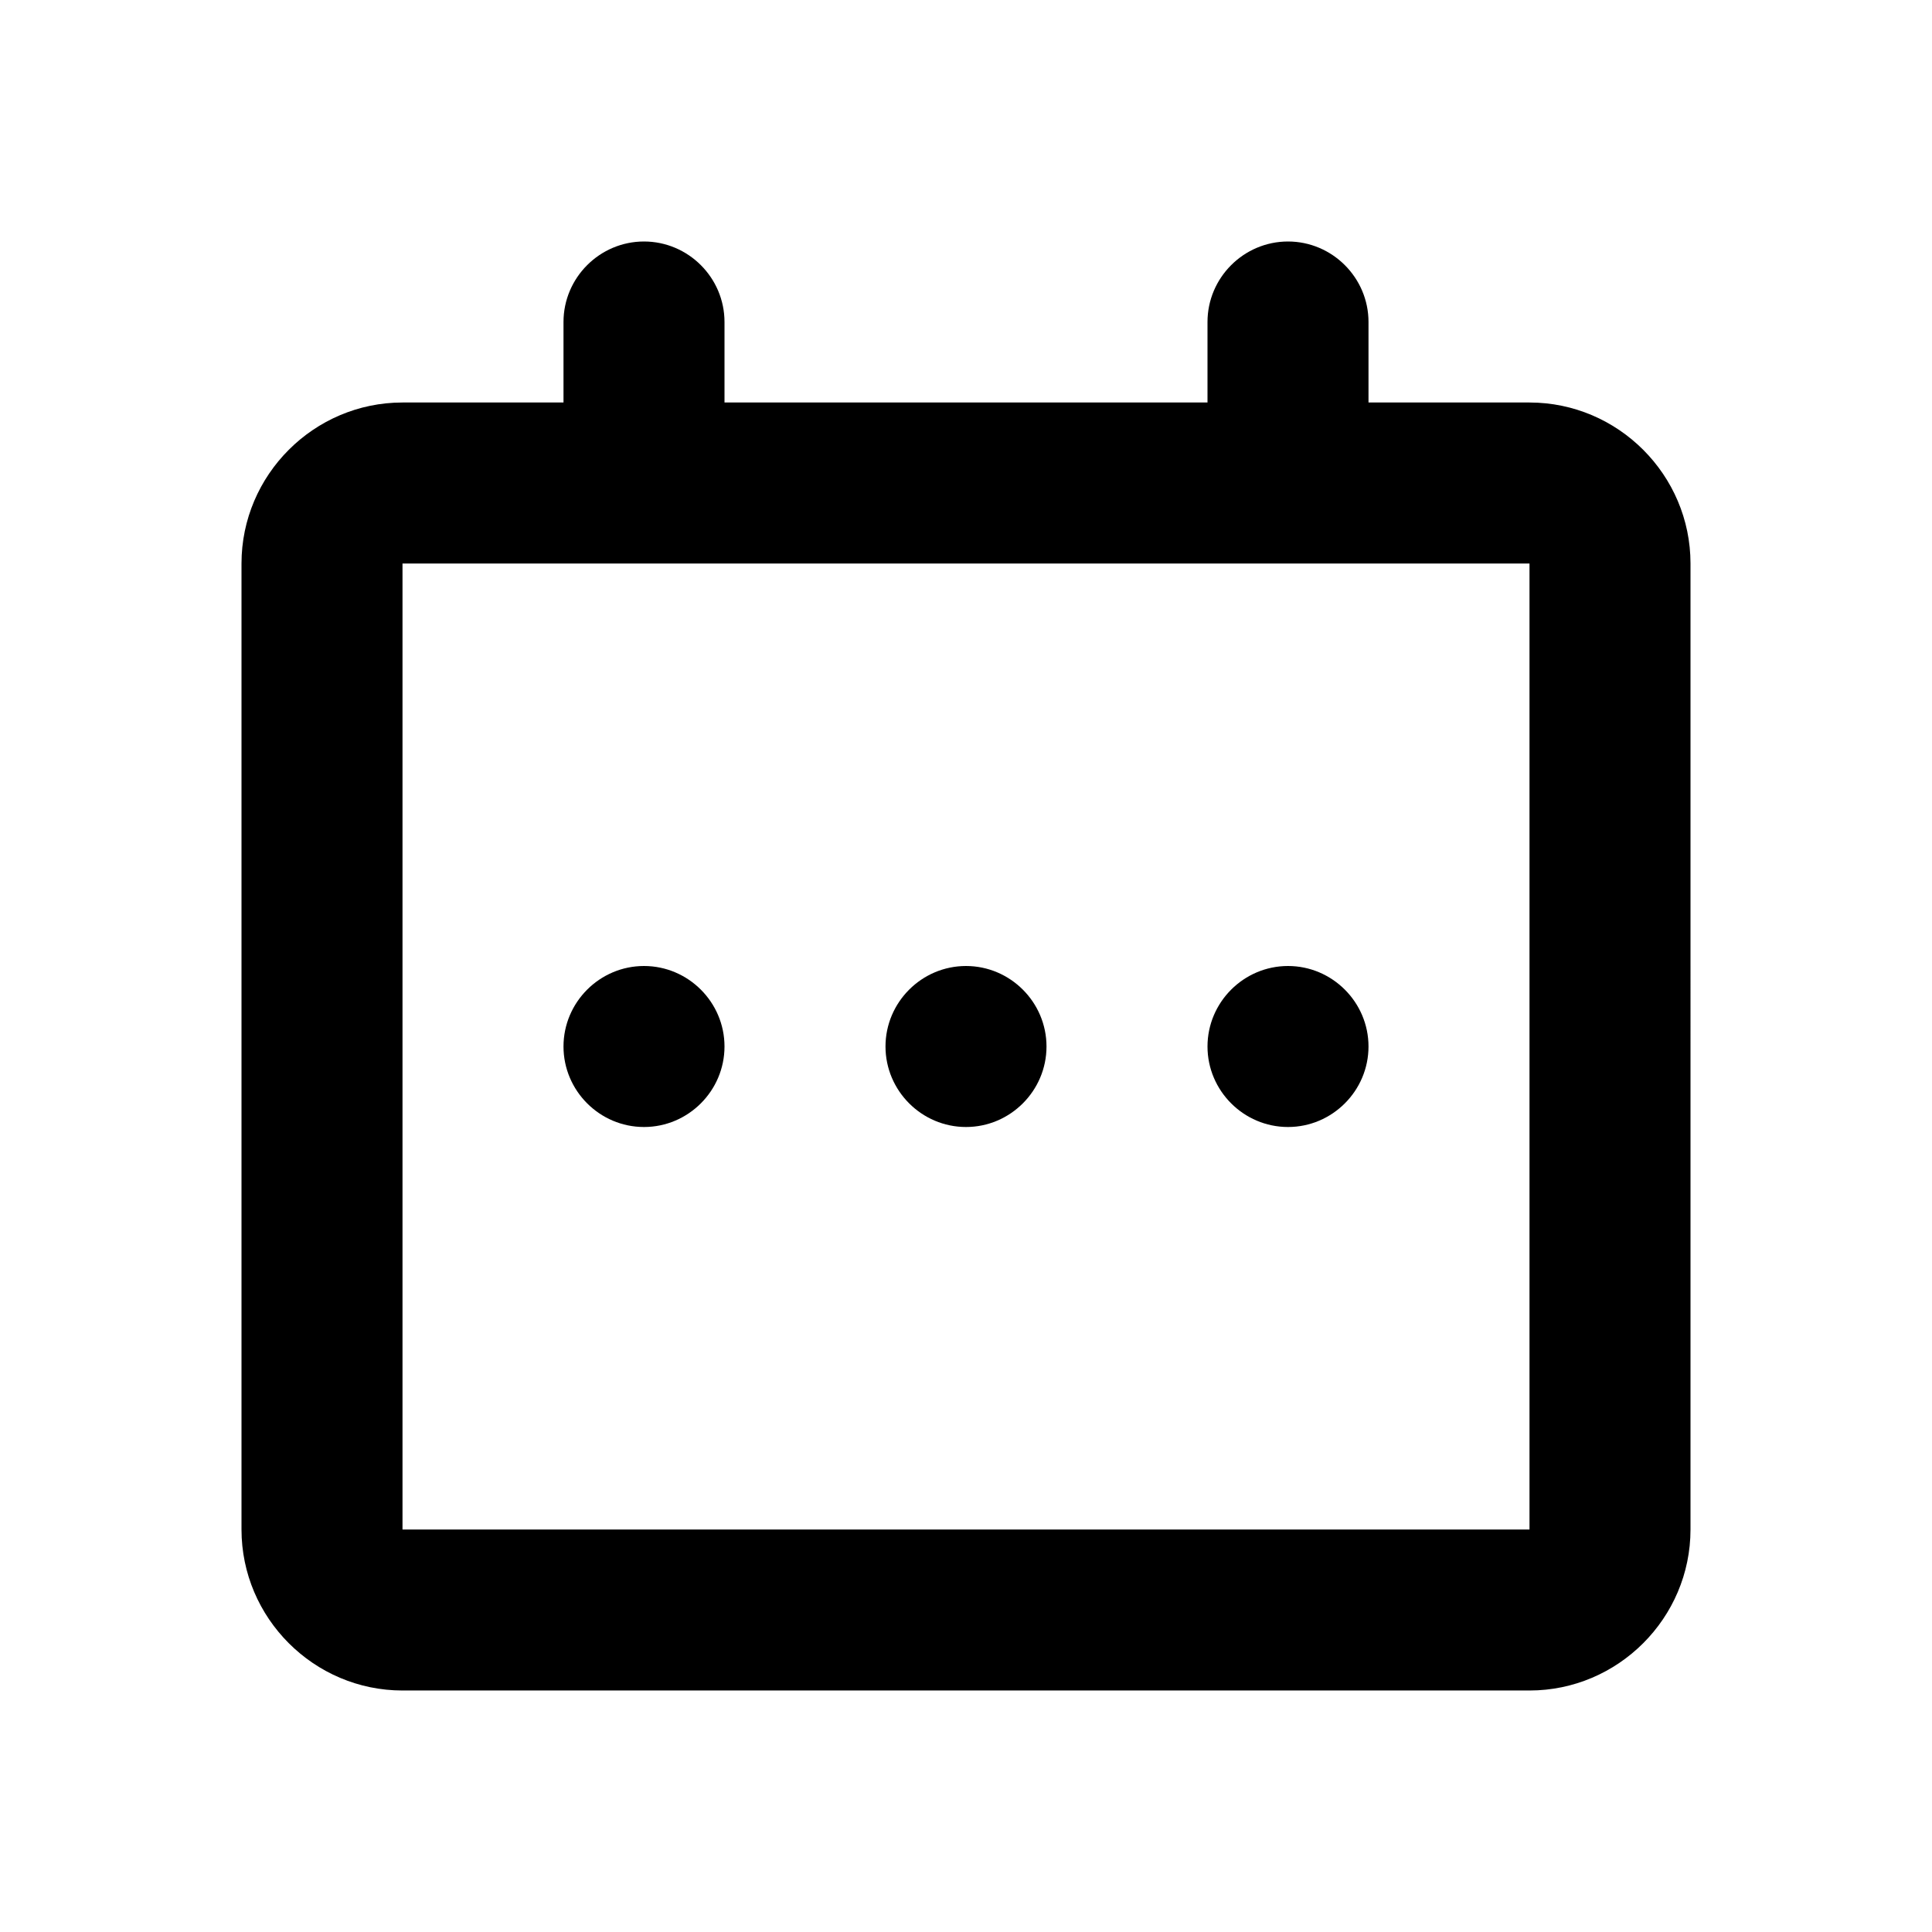 <svg xmlns="http://www.w3.org/2000/svg" viewBox="0 0 24 24">
  <path d="M19,5h-2v-1c0-.55-.45-1-1-1s-1,.45-1,1v1h-6v-1c0-.55-.45-1-1-1s-1,.45-1,1v1h-2c-1.1,0-2,.9-2,2v12c0,1.1.9,2,2,2h14c1.1,0,2-.9,2-2V7c0-1.1-.9-2-2-2ZM19,19H5V7h14v12ZM9,13c0,.55-.45,1-1,1s-1-.45-1-1,.45-1,1-1,1,.45,1,1ZM13,13c0,.55-.45,1-1,1s-1-.45-1-1,.45-1,1-1,1,.45,1,1ZM16,12c.55,0,1,.45,1,1s-.45,1-1,1-1-.45-1-1,.45-1,1-1Z"/>
</svg>
